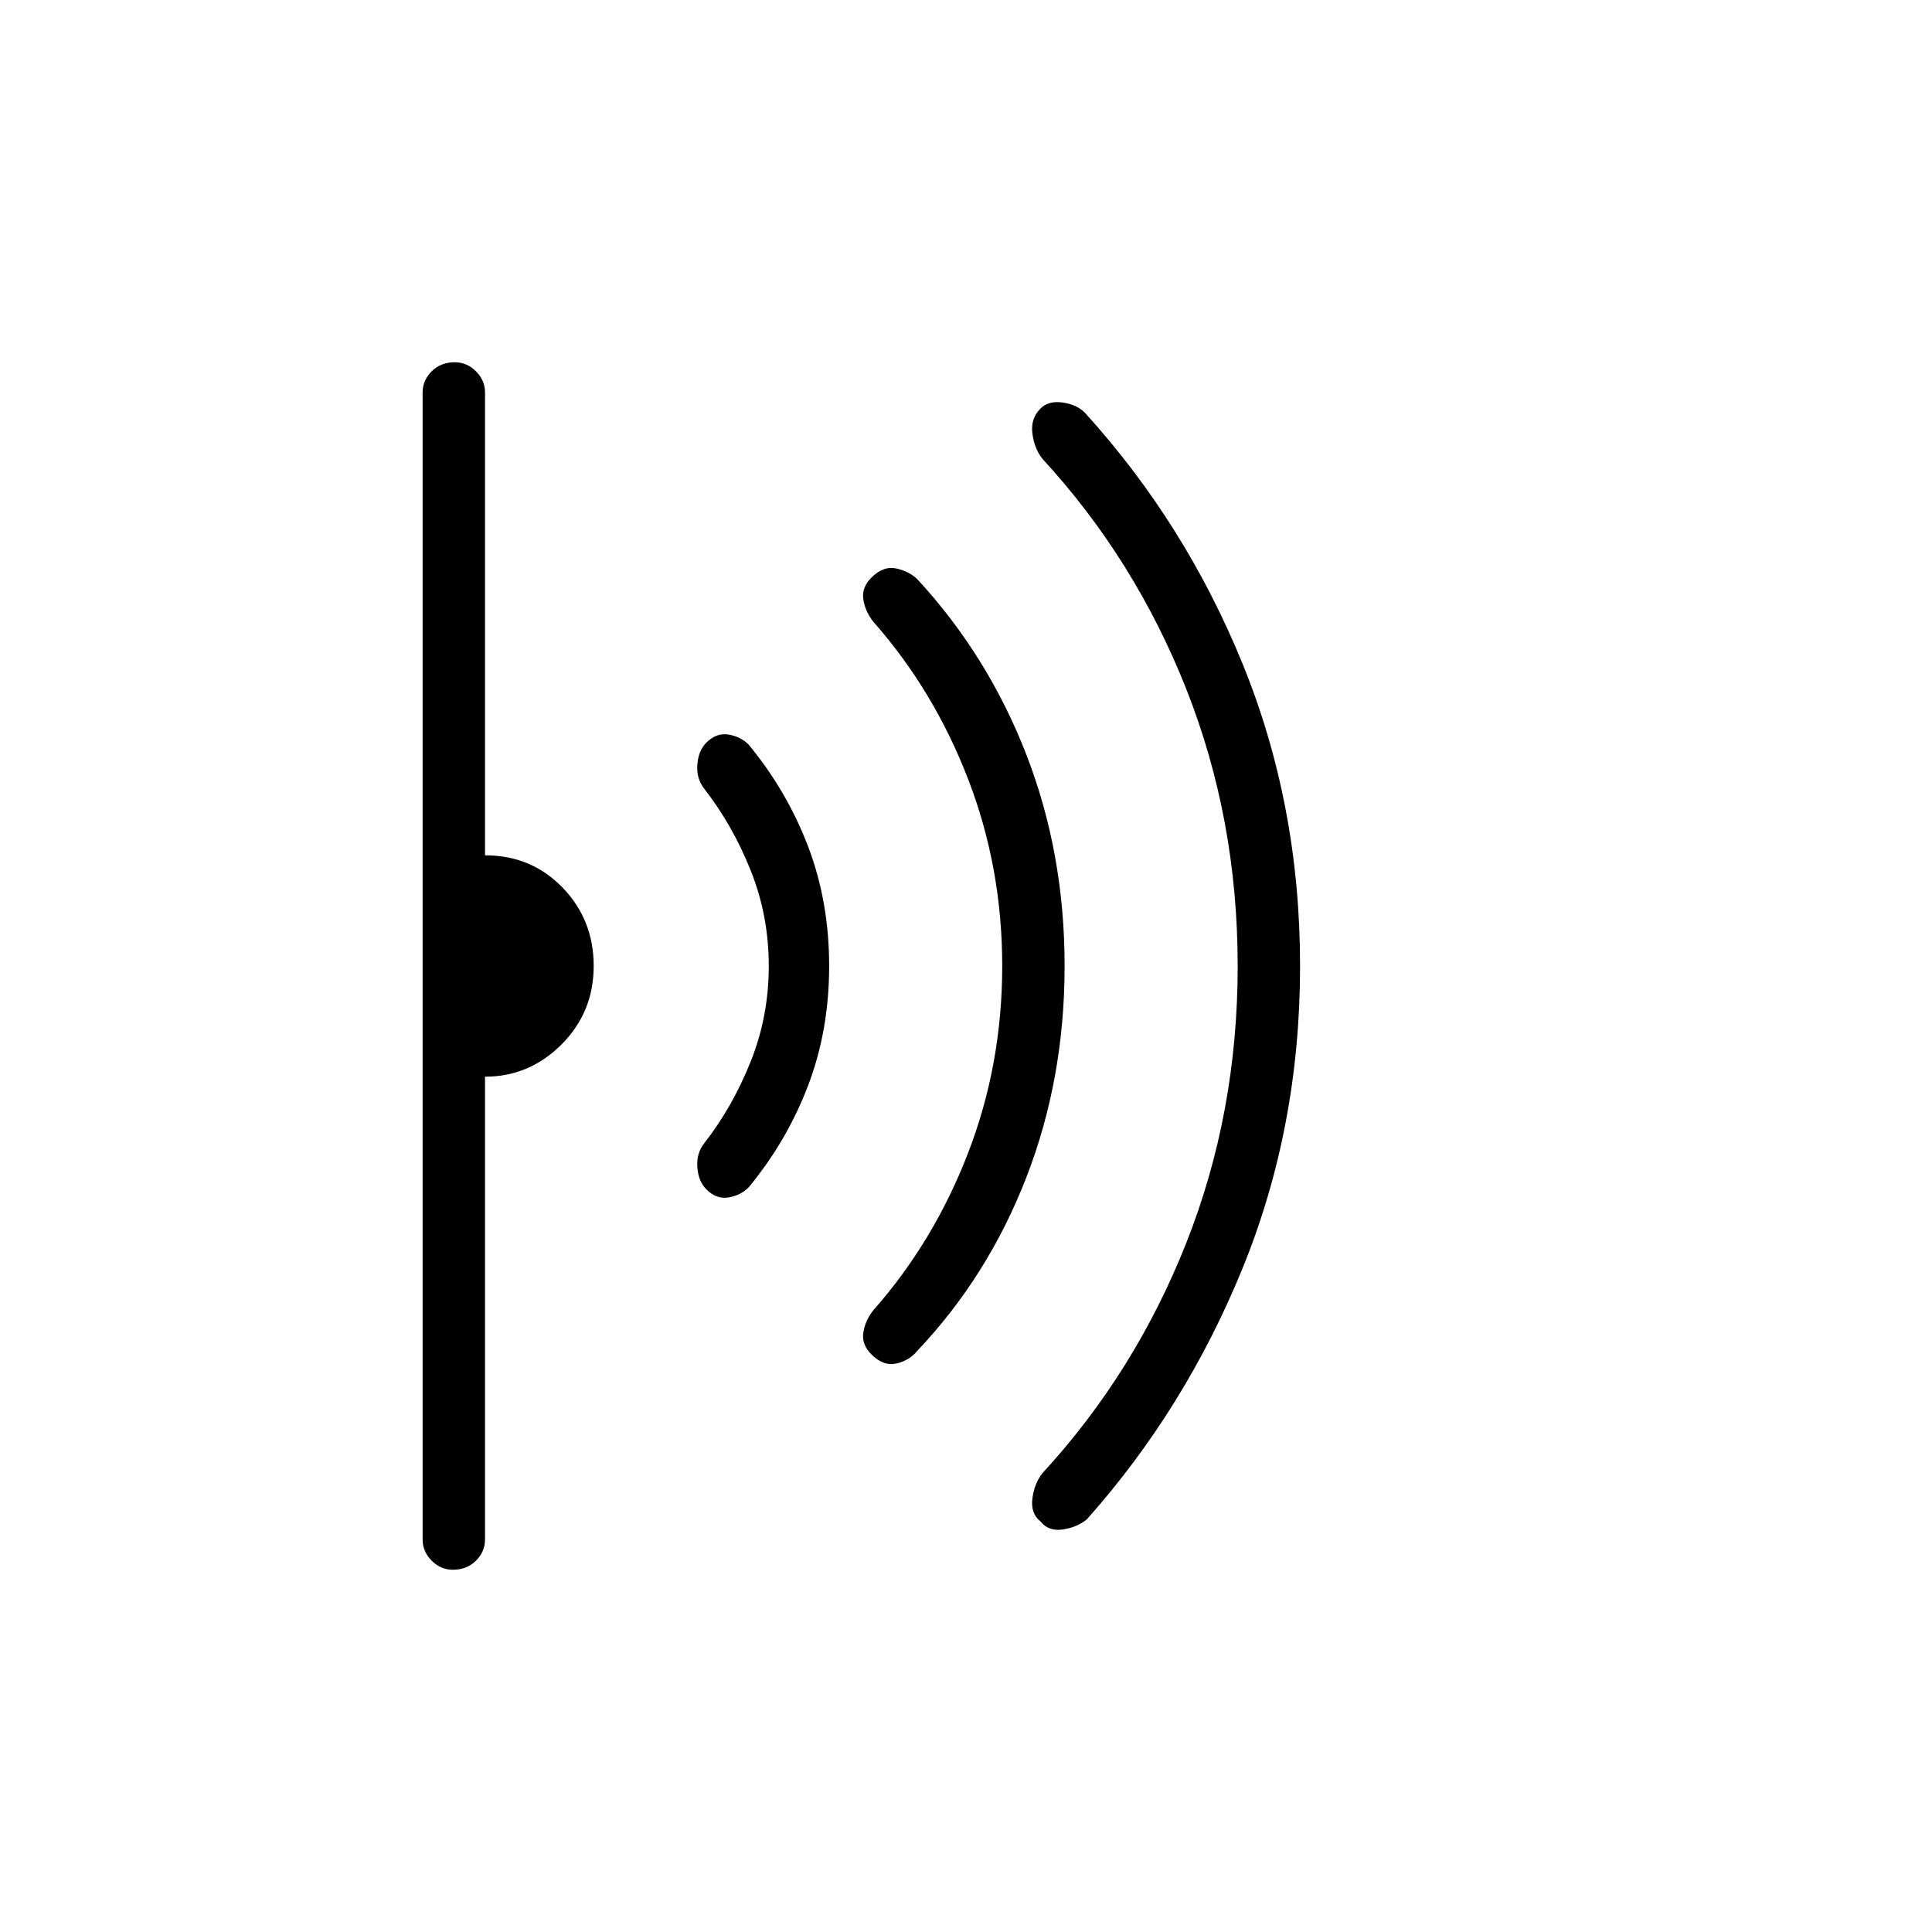 <svg xmlns="http://www.w3.org/2000/svg" height="48" width="48"><path d="M32.3 24q0 4-1.425 7.5T27 37.75q-.25.2-.6.25-.35.05-.55-.2-.25-.2-.2-.575.05-.375.25-.625 2.3-2.5 3.575-5.725Q30.75 27.65 30.75 24t-1.275-6.875Q28.2 13.9 25.9 11.4q-.2-.25-.25-.625-.05-.375.2-.625.2-.2.55-.15.35.05.55.25 2.5 2.75 3.925 6.25Q32.3 20 32.3 24Zm-5.85 0q0 2.8-.95 5.25t-2.7 4.3q-.2.25-.525.325-.325.075-.625-.225-.25-.25-.2-.55.05-.3.25-.55 1.5-1.7 2.35-3.9.85-2.2.85-4.65t-.85-4.65q-.85-2.2-2.35-3.9-.2-.25-.25-.55-.05-.3.2-.55.3-.3.625-.225.325.075.525.275 1.75 1.9 2.7 4.35.95 2.45.95 5.25Zm-5.85 0q0 1.6-.525 2.975T18.6 29.5q-.2.2-.5.25-.3.05-.55-.2-.2-.2-.225-.55-.025-.35.175-.6.7-.9 1.15-2.025.45-1.125.45-2.375t-.45-2.375Q18.2 20.5 17.5 19.6q-.2-.25-.175-.6.025-.35.225-.55.25-.25.55-.2.3.05.5.25.95 1.15 1.475 2.525Q20.6 22.4 20.6 24Zm-5.85 0q0 1.15-.8 1.95t-1.9.8v11.5q0 .3-.225.525Q11.6 39 11.25 39q-.3 0-.525-.225-.225-.225-.225-.525V9.75q0-.3.225-.525Q10.95 9 11.3 9q.3 0 .525.225.225.225.225.525v11.5q1.15 0 1.925.8.775.8.775 1.95Z"/></svg>